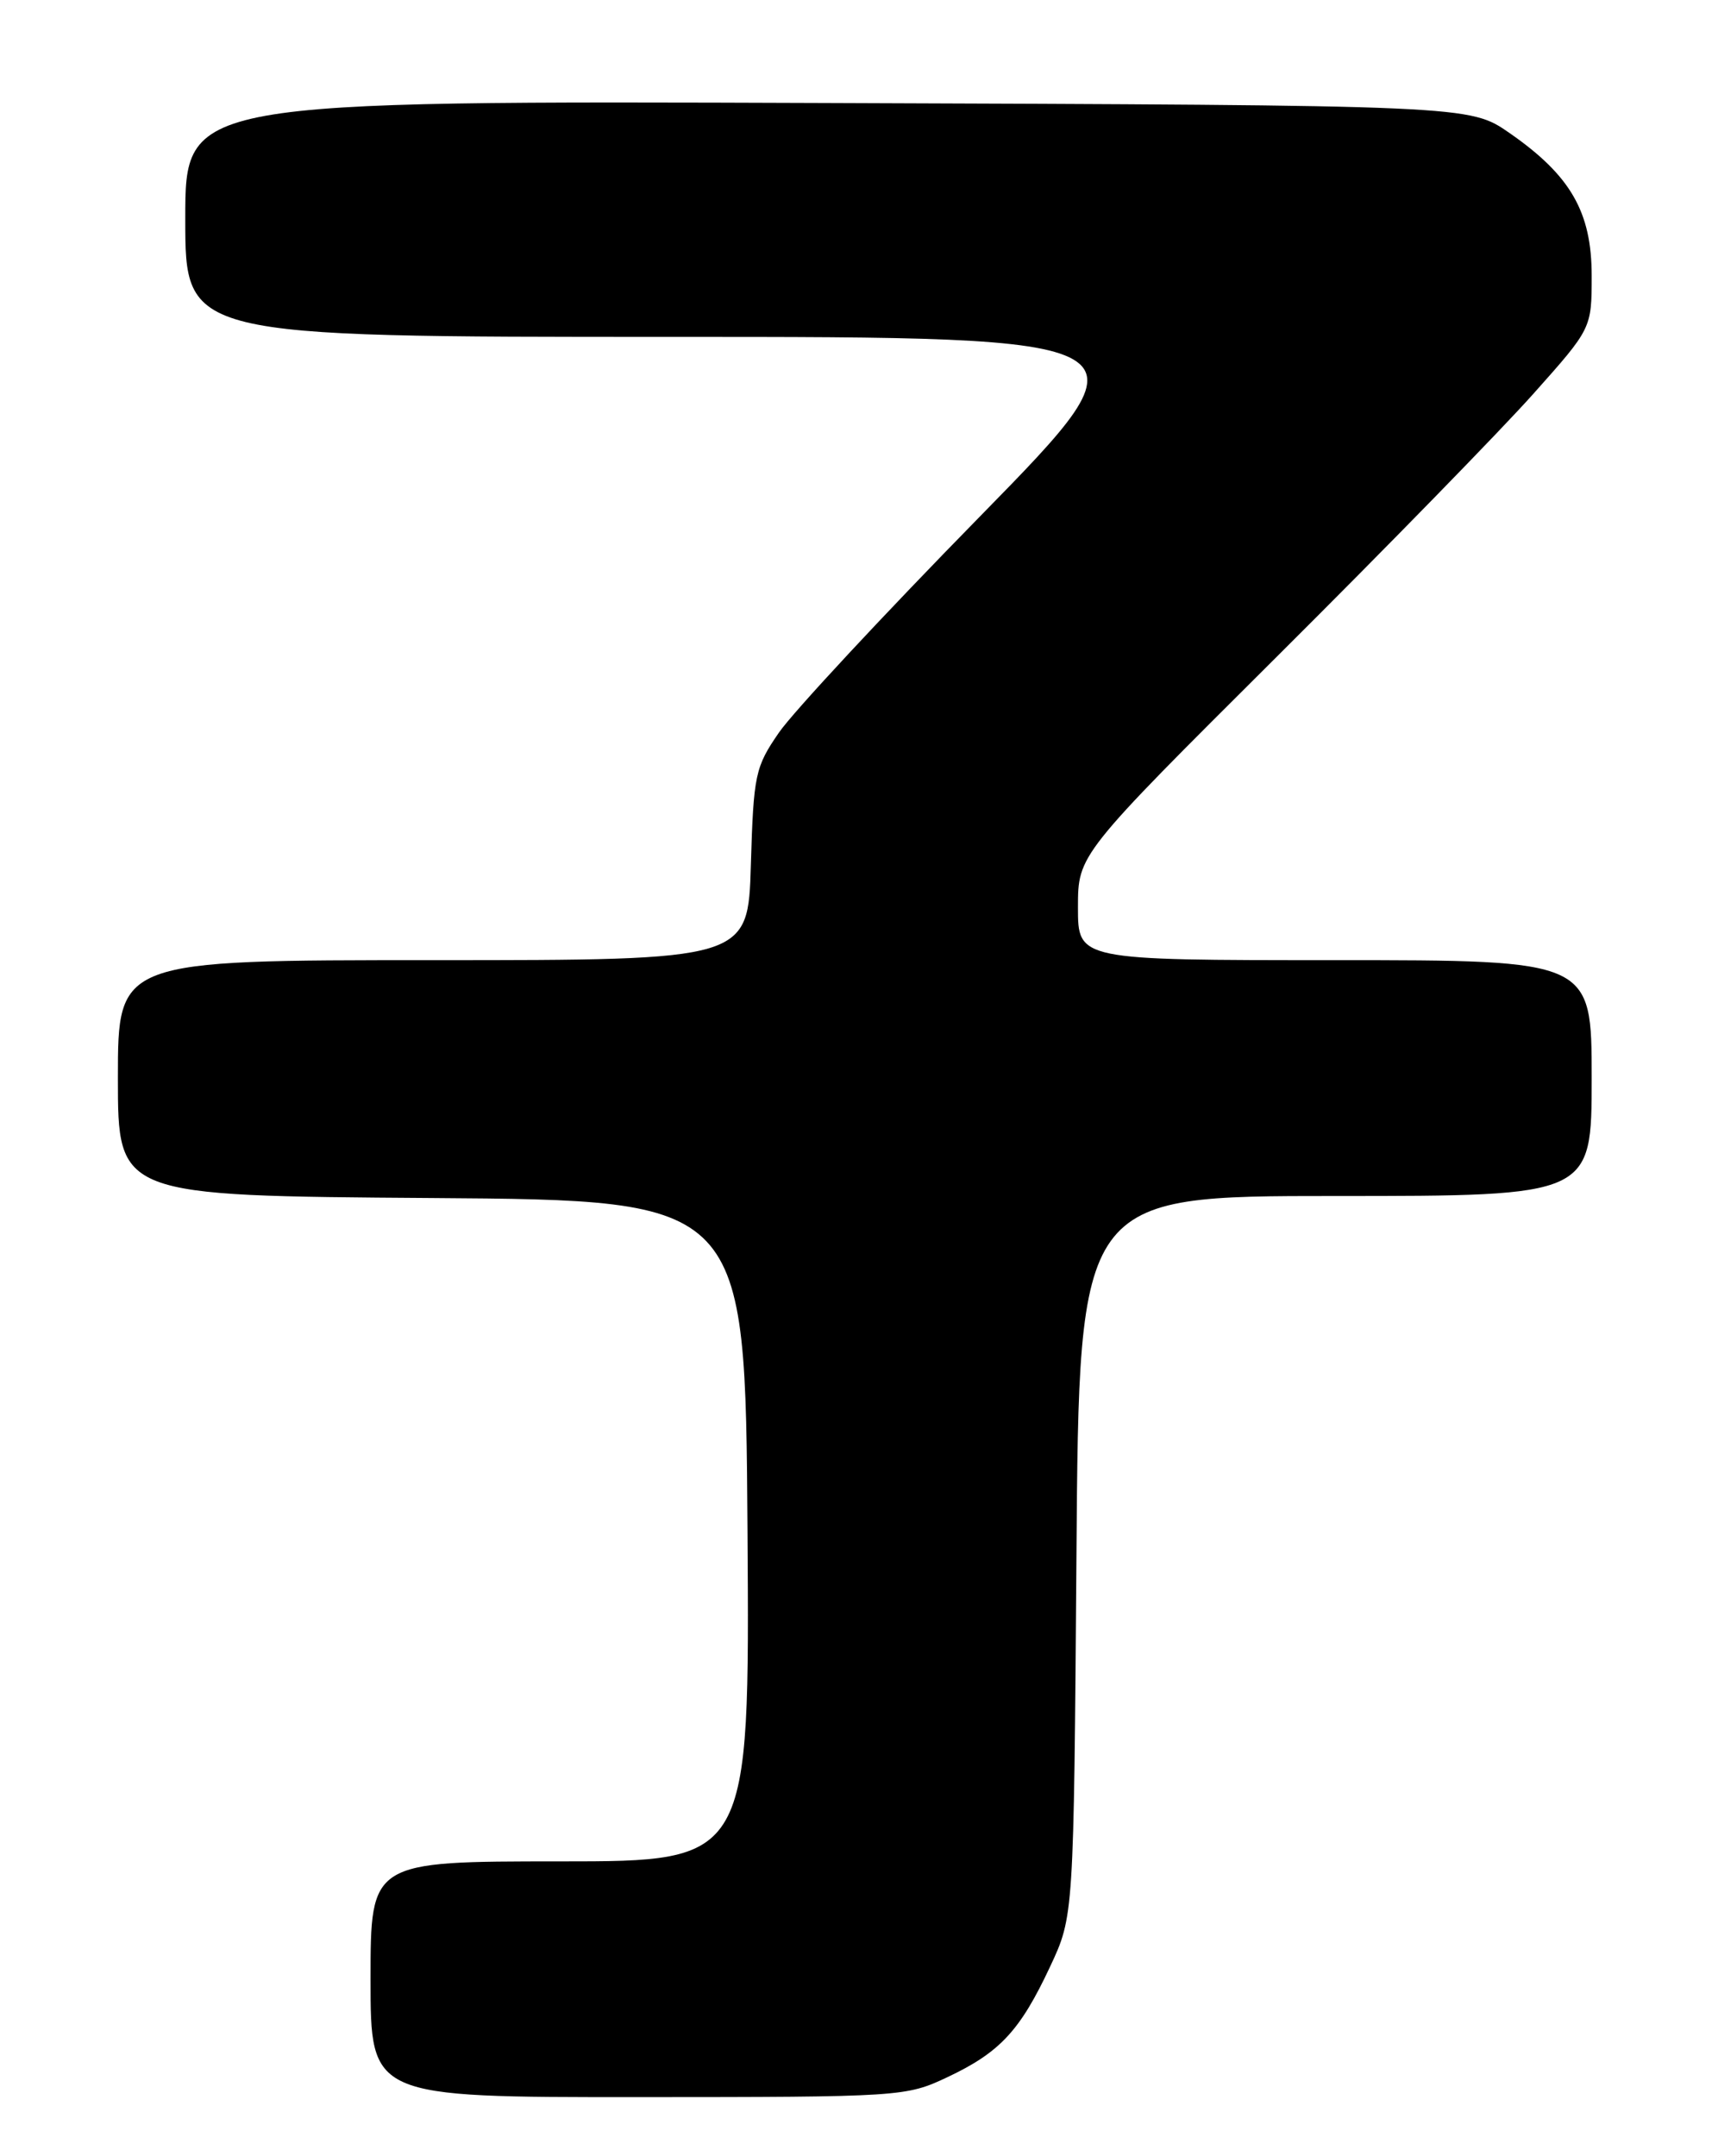 <?xml version="1.0" encoding="UTF-8" standalone="no"?>
<!DOCTYPE svg PUBLIC "-//W3C//DTD SVG 1.1//EN" "http://www.w3.org/Graphics/SVG/1.1/DTD/svg11.dtd" >
<svg xmlns="http://www.w3.org/2000/svg" xmlns:xlink="http://www.w3.org/1999/xlink" version="1.1" viewBox="0 0 204 256">
 <g >
 <path fill="currentColor"
d=" M 112.50 246.62 C 118.73 243.68 121.13 241.10 124.69 233.50 C 127.50 227.50 127.50 227.50 127.82 184.75 C 128.13 142.00 128.13 142.00 158.57 142.00 C 189.00 142.00 189.00 142.00 189.00 128.00 C 189.00 114.00 189.00 114.00 158.50 114.00 C 128.00 114.00 128.00 114.00 128.00 107.74 C 128.00 101.48 128.00 101.48 151.59 77.99 C 164.57 65.07 178.29 51.01 182.09 46.74 C 189.00 38.99 189.00 38.99 189.00 32.73 C 189.00 25.17 186.50 20.83 179.24 15.79 C 174.50 12.50 174.50 12.50 98.25 12.23 C 22.00 11.96 22.00 11.96 22.00 25.98 C 22.00 40.00 22.00 40.00 79.62 40.00 C 137.24 40.00 137.24 40.00 116.37 61.31 C 104.89 73.02 94.15 84.57 92.50 86.97 C 89.67 91.07 89.48 91.96 89.16 102.66 C 88.83 114.00 88.83 114.00 51.41 114.00 C 14.00 114.00 14.00 114.00 14.00 127.99 C 14.00 141.98 14.00 141.98 51.25 142.24 C 88.50 142.50 88.50 142.50 88.76 181.75 C 89.02 221.00 89.02 221.00 66.51 221.00 C 44.00 221.00 44.00 221.00 44.00 235.00 C 44.00 249.00 44.00 249.00 75.75 248.99 C 107.02 248.98 107.58 248.94 112.50 246.62 Z "/>
</g>
</svg>